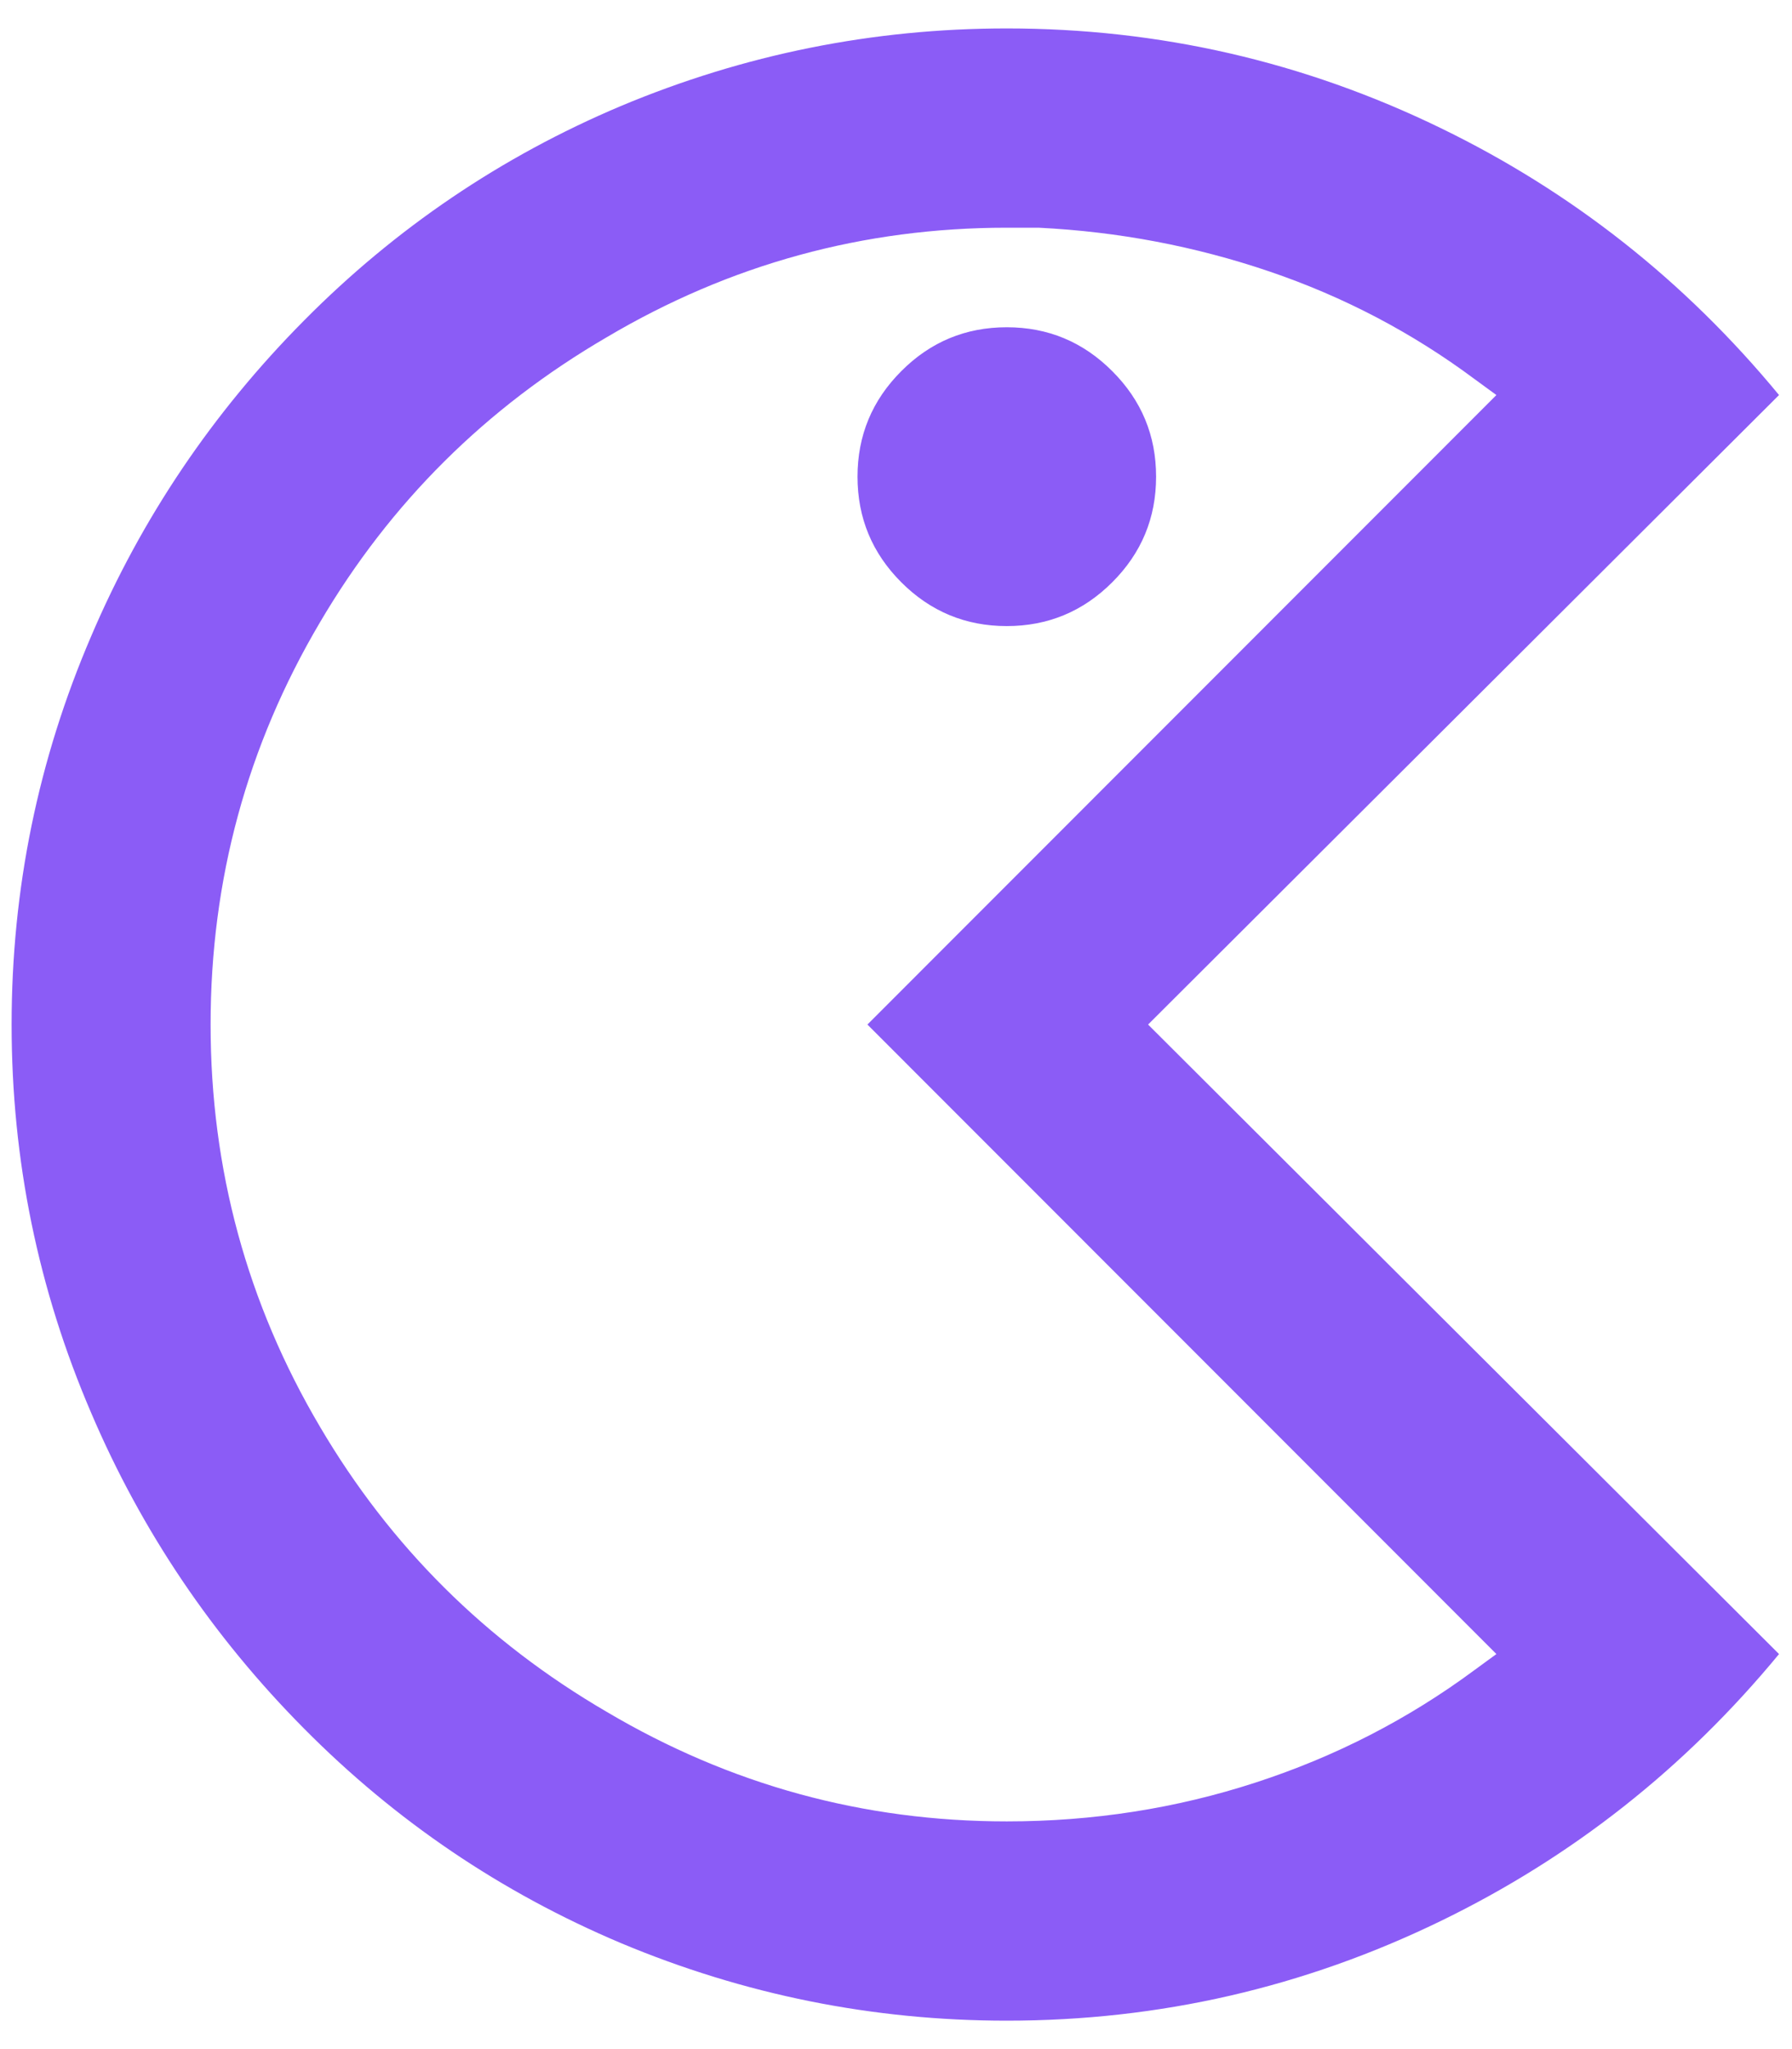 <svg width="21" height="24" viewBox="0 0 21 24" fill="none" xmlns="http://www.w3.org/2000/svg">
<path d="M11.798 0.333C13.586 0.333 15.281 0.722 16.883 1.5C18.422 2.247 19.744 3.289 20.848 4.627L13.454 12L20.848 19.373C19.744 20.711 18.422 21.753 16.883 22.5C15.281 23.278 13.586 23.667 11.798 23.667C10.228 23.667 8.719 23.363 7.273 22.757C5.874 22.166 4.637 21.329 3.565 20.248C2.492 19.167 1.66 17.934 1.069 16.55C0.447 15.103 0.136 13.587 0.136 12C0.136 10.413 0.447 8.897 1.069 7.45C1.66 6.066 2.492 4.833 3.565 3.752C4.637 2.671 5.874 1.834 7.273 1.243C8.719 0.637 10.228 0.333 11.798 0.333ZM11.798 2.667C10.119 2.667 8.556 3.094 7.11 3.95C5.695 4.774 4.575 5.887 3.751 7.287C2.896 8.733 2.468 10.304 2.468 12C2.468 13.695 2.896 15.267 3.751 16.713C4.575 18.113 5.695 19.226 7.11 20.05C8.556 20.905 10.119 21.333 11.798 21.333C12.809 21.333 13.781 21.182 14.714 20.878C15.647 20.575 16.502 20.136 17.28 19.56L17.536 19.373L10.165 12L17.536 4.627L17.28 4.44C16.549 3.896 15.748 3.476 14.877 3.18C14.006 2.884 13.104 2.713 12.171 2.667H11.798ZM11.798 3.833C12.28 3.833 12.692 4.004 13.034 4.347C13.377 4.689 13.548 5.101 13.548 5.583C13.548 6.066 13.377 6.478 13.034 6.82C12.692 7.162 12.28 7.333 11.798 7.333C11.316 7.333 10.904 7.162 10.562 6.82C10.22 6.478 10.049 6.066 10.049 5.583C10.049 5.101 10.22 4.689 10.562 4.347C10.904 4.004 11.316 3.833 11.798 3.833Z" fill="#8B5CF6"/>
</svg>
